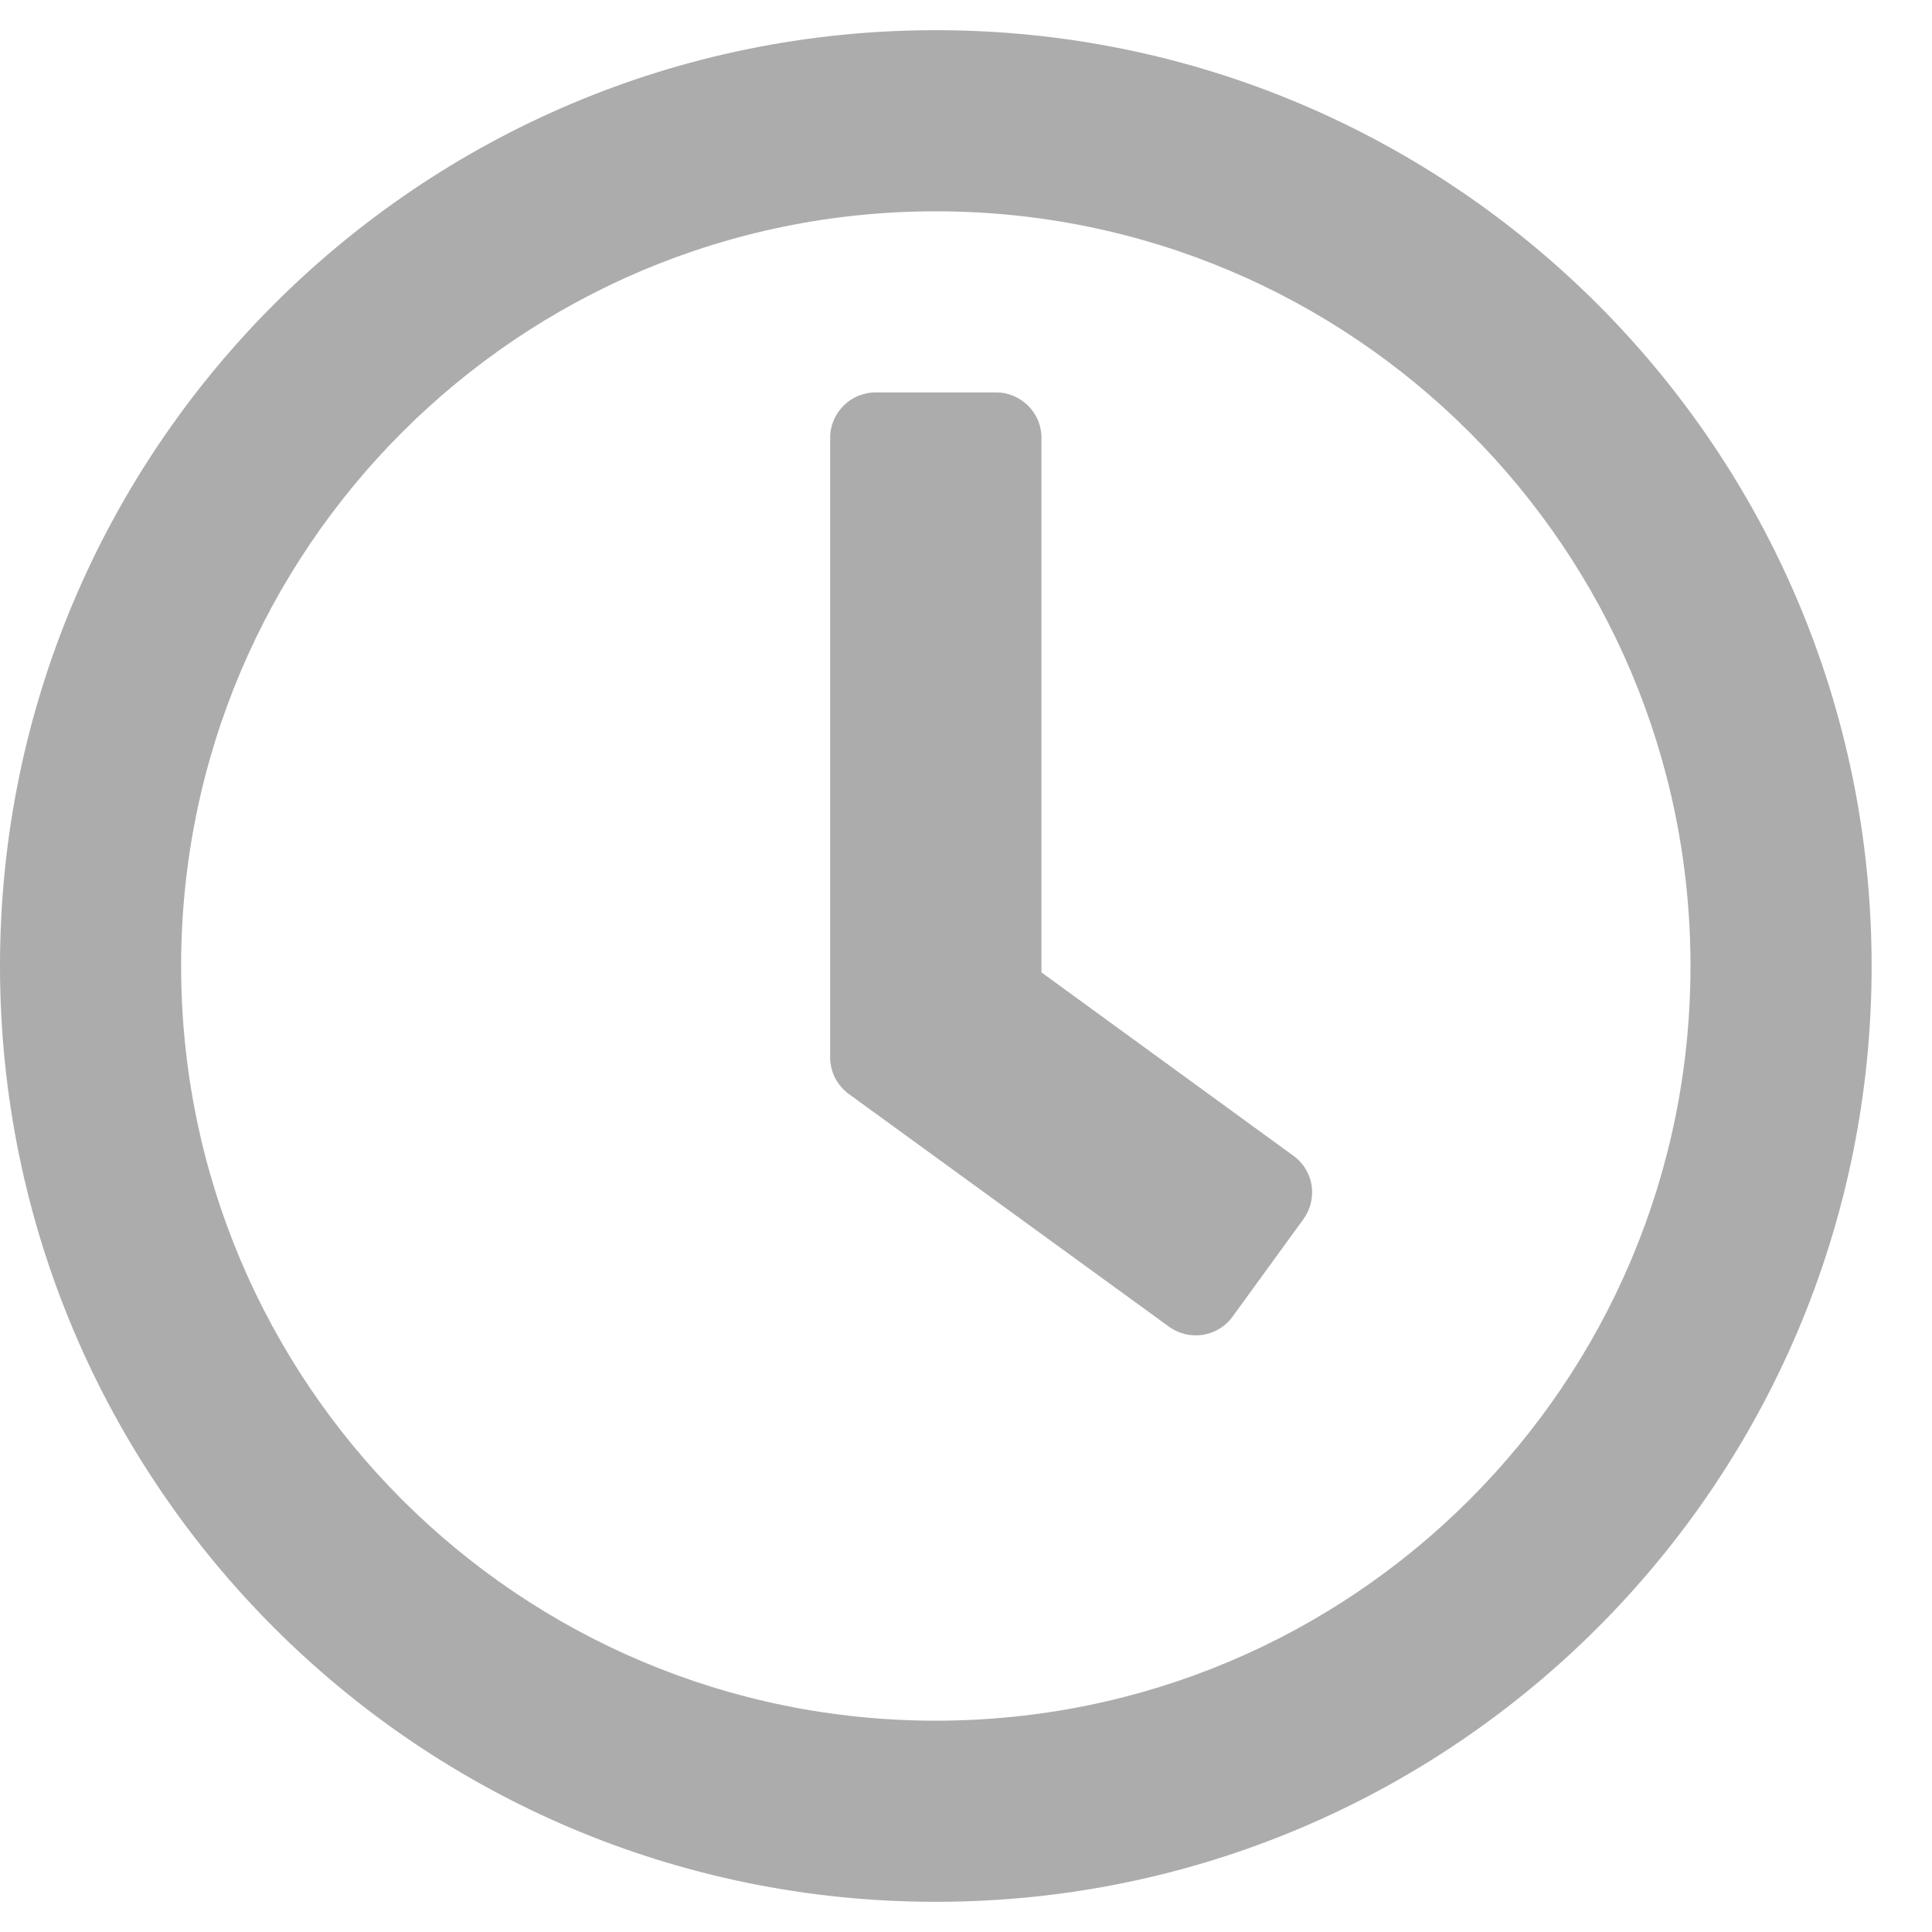 <?xml version="1.0" encoding="UTF-8"?>
<svg width="16px" height="16px" viewBox="0 0 16 16" version="1.1" xmlns="http://www.w3.org/2000/svg" xmlns:xlink="http://www.w3.org/1999/xlink">
    <!-- Generator: Sketch 64 (93537) - https://sketch.com -->
    <title>time</title>
    <desc>Created with Sketch.</desc>
    <g id="Symbols" stroke="none" stroke-width="1" fill="none" fill-rule="evenodd">
        <g id="survery" transform="translate(-278, -151)" fill="#ACACAC" fill-rule="nonzero">
            <g id="time" transform="translate(278, 150)">
                <path d="M7.75,16.75 C12.031,16.75 15.5,13.281 15.5,9 C15.5,4.719 12.031,1.25 7.75,1.25 C3.469,1.25 0,4.719 0,9 C0,13.281 3.469,16.75 7.75,16.75 Z M7.75,15.25 C4.297,15.25 1.5,12.453 1.5,9 C1.5,5.547 4.297,2.75 7.75,2.75 C11.203,2.75 14,5.547 14,9 C14,12.453 11.203,15.25 7.75,15.25 Z M10.206,11.906 L10.794,11.097 C10.916,10.928 10.881,10.694 10.712,10.572 L8.625,9.053 L8.625,4.625 C8.625,4.419 8.456,4.25 8.25,4.25 L7.25,4.25 C7.044,4.25 6.875,4.419 6.875,4.625 L6.875,9.756 C6.875,9.875 6.931,9.987 7.028,10.059 L9.681,11.987 C9.85,12.109 10.084,12.072 10.206,11.906 Z"></path>
            </g>
        </g>
    </g>
</svg>